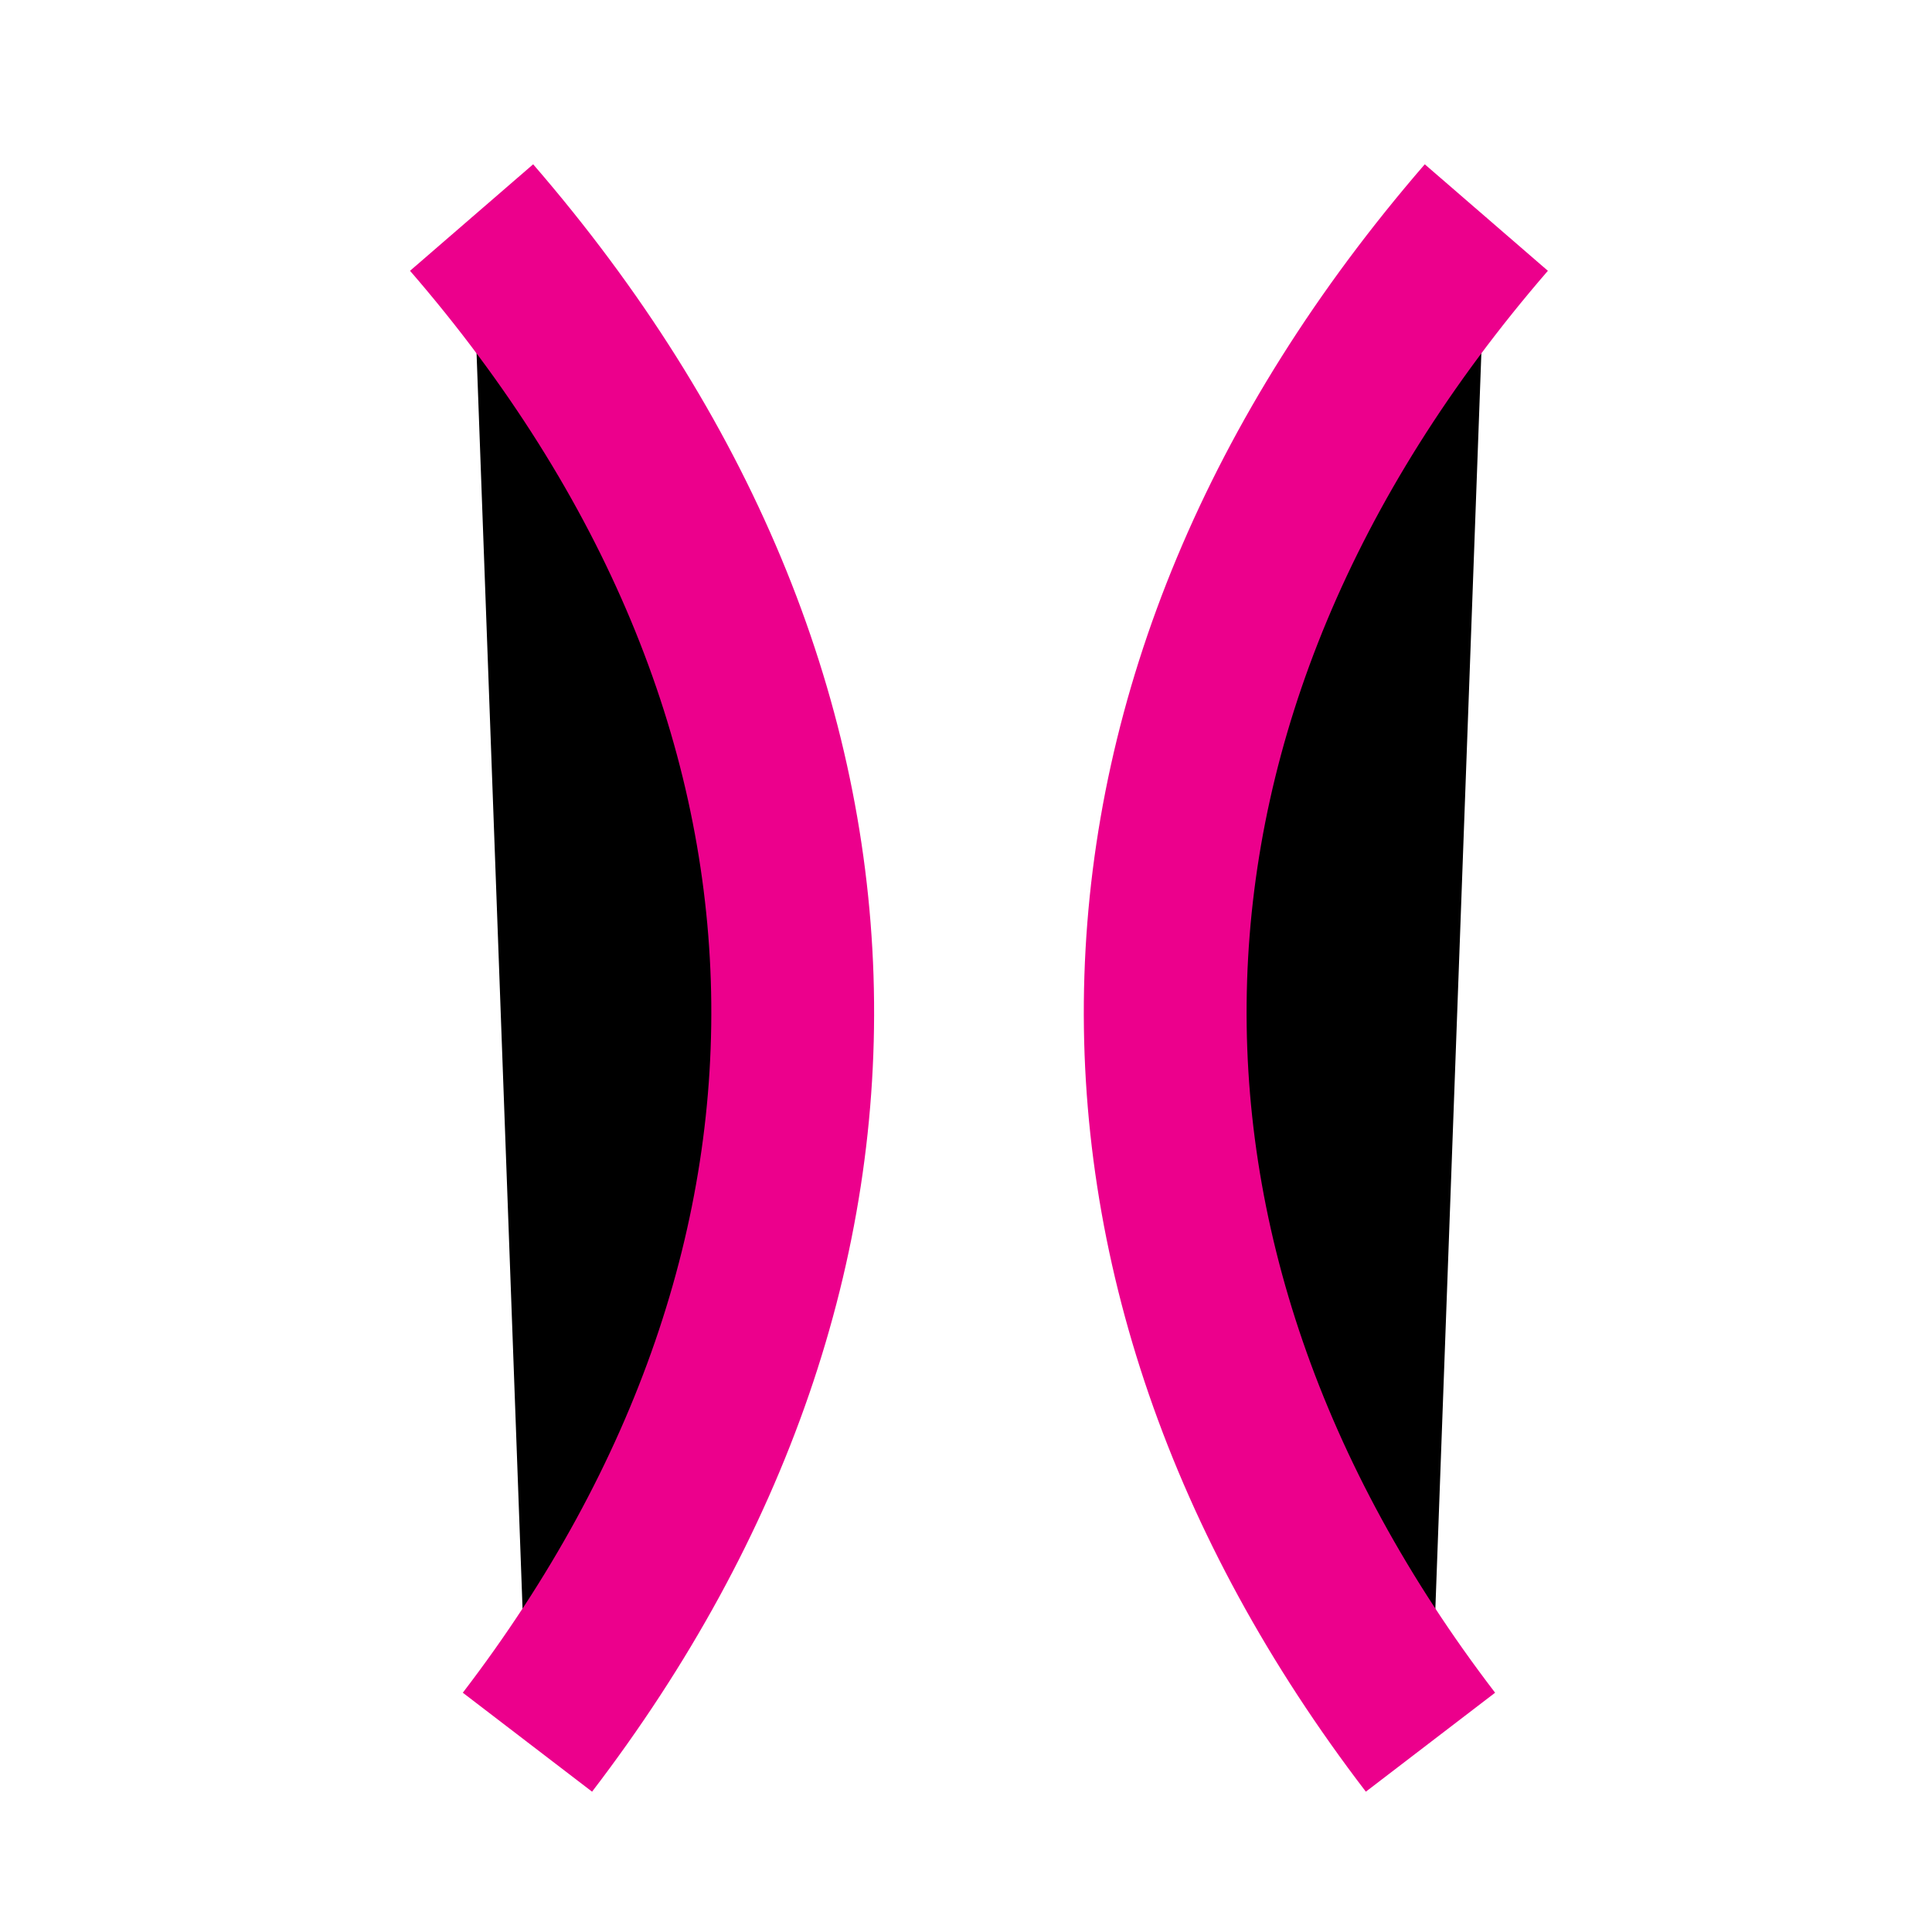 <?xml version="1.0" ?>
<svg xmlns="http://www.w3.org/2000/svg" width="132.325" height="132.325" viewBox="0 0 5.293 5.293">
  <path d="m1.445,4.773c1.009,-1.318 0.976,-2.872 -0.153,-4.177" fill="#00000000" stroke-linejoin="miter" stroke-linecap="butt" stroke-width="0.446" stroke="#ec008c"/>
  <path d="m3.919,4.773c-1.009,-1.318 -0.976,-2.872 0.153,-4.177" fill="#00000000" stroke-linejoin="miter" stroke-linecap="butt" stroke-width="0.446" stroke="#ec008c"/>
</svg>
